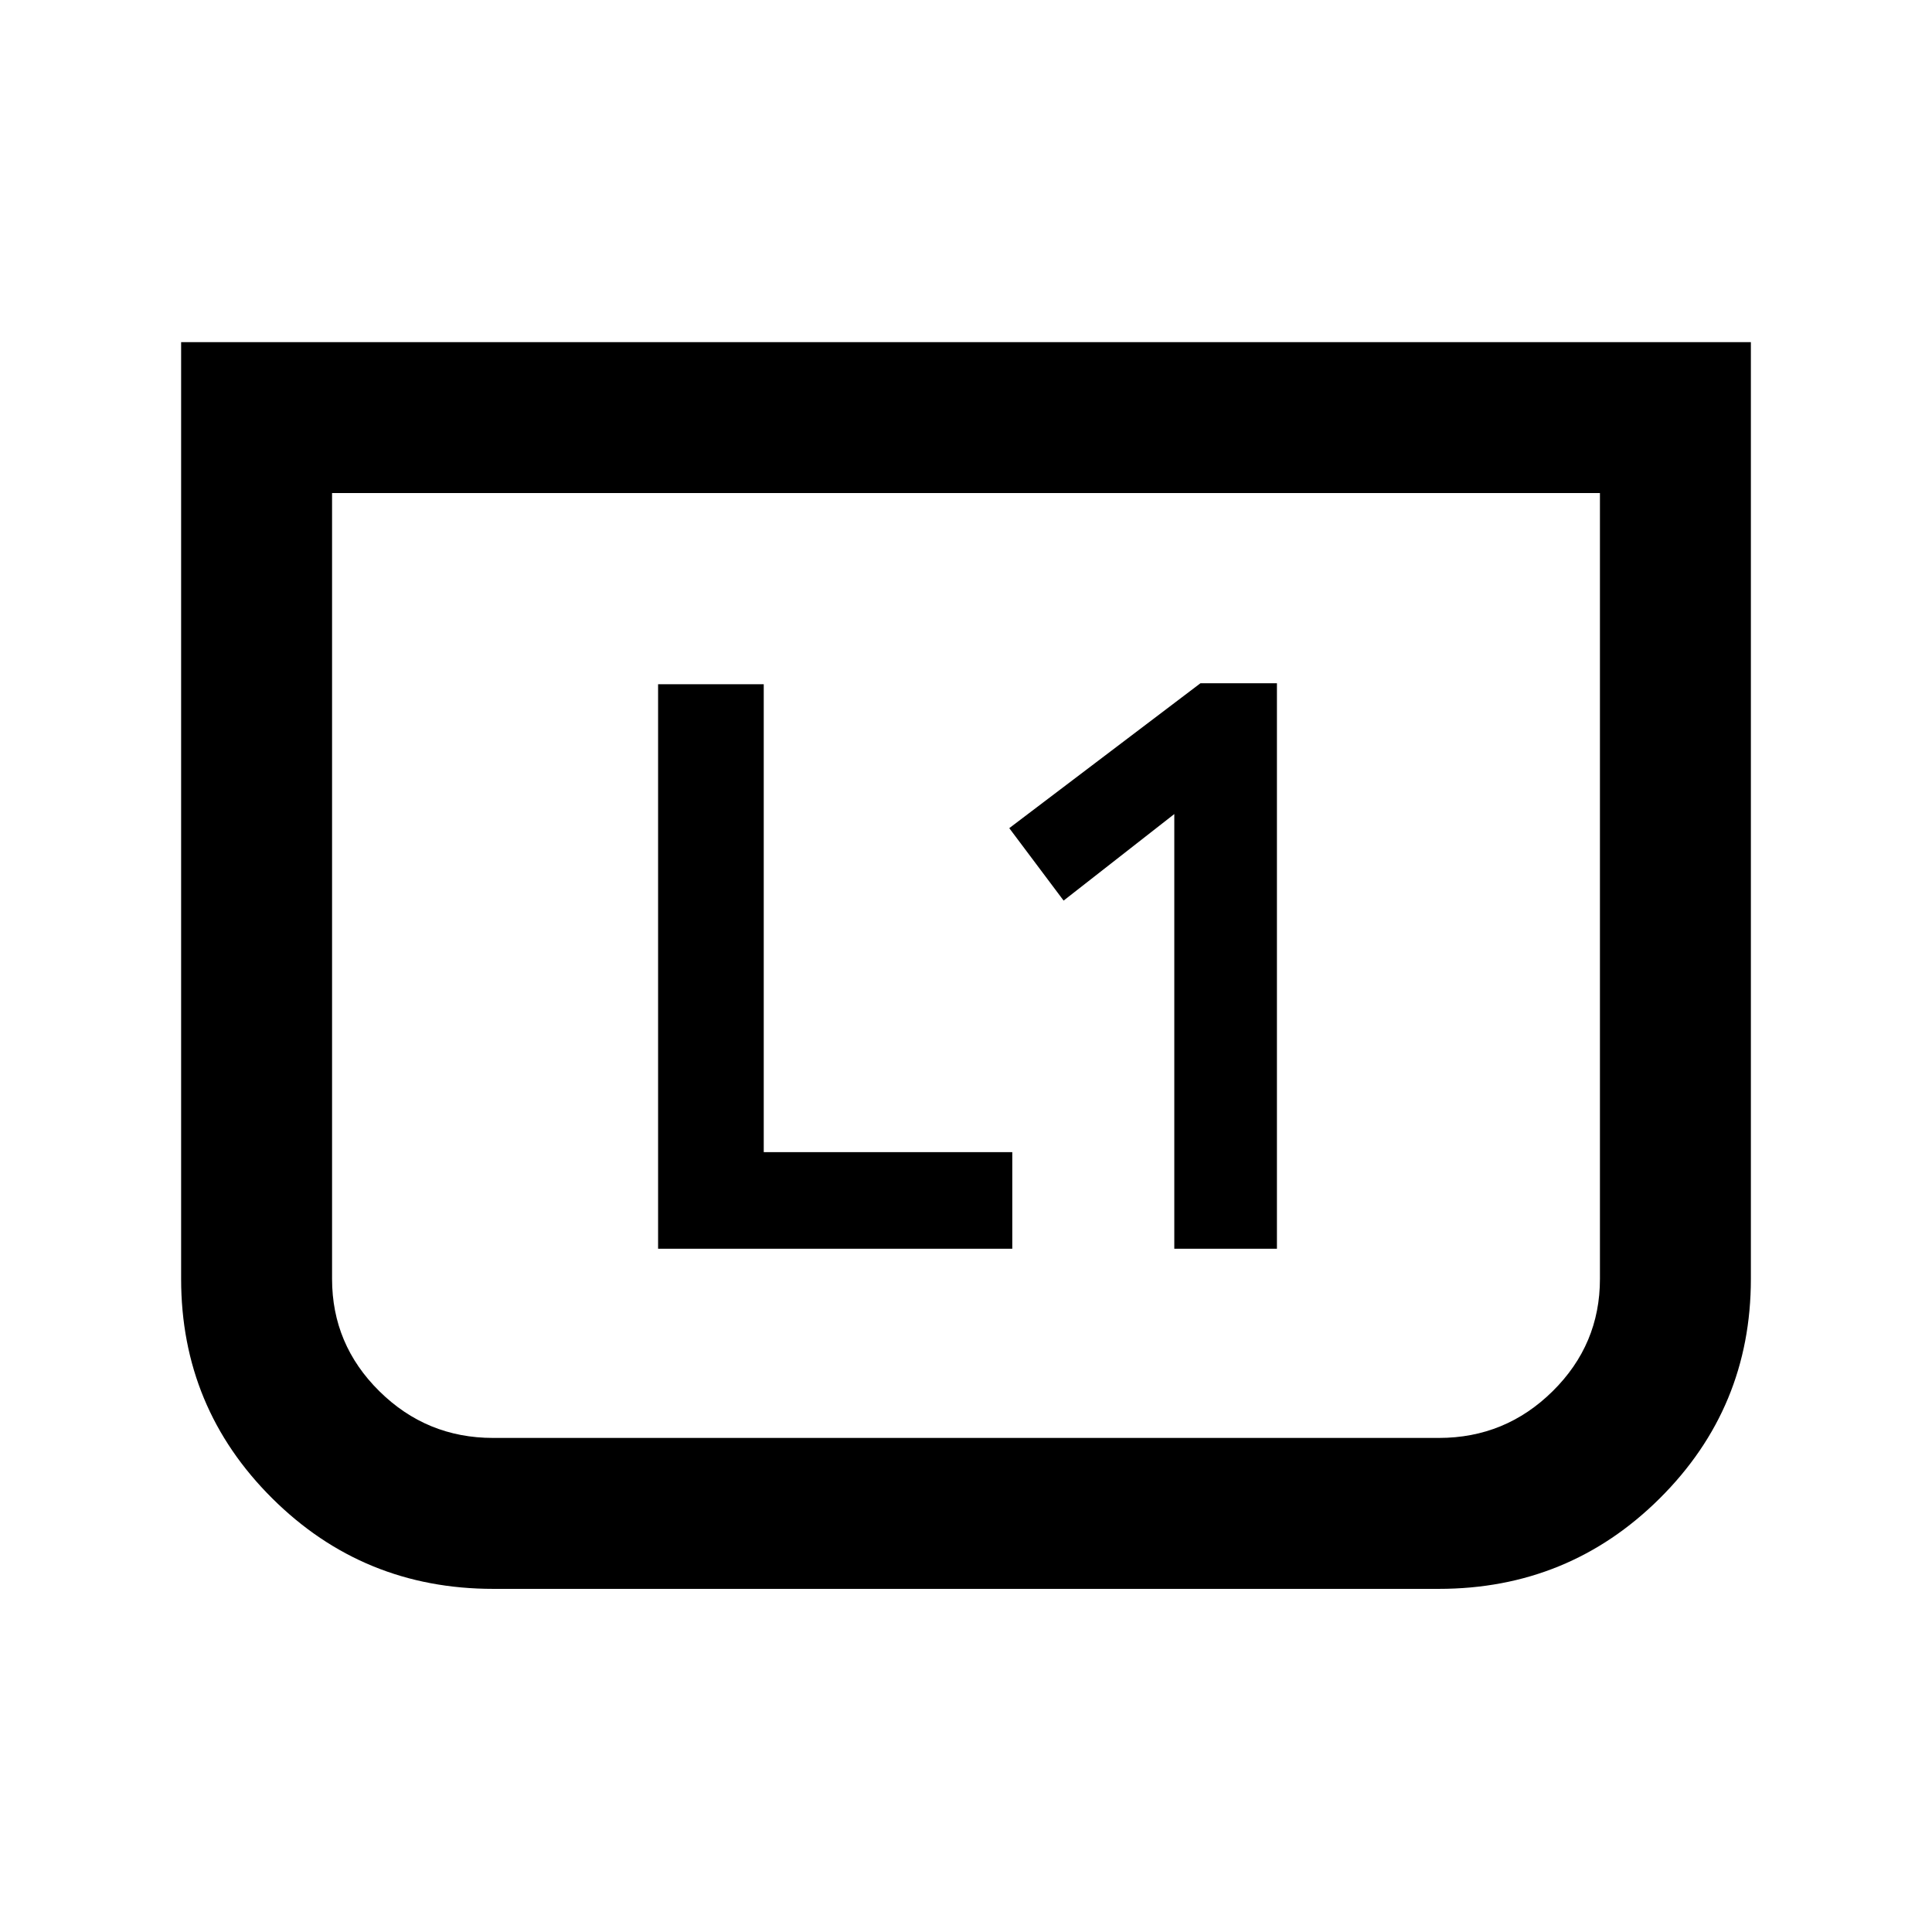 <svg xmlns="http://www.w3.org/2000/svg" height="24" viewBox="0 -960 960 960" width="24"><path d="M583.5-339.5h51v-281h-38l-95 72 27 36 55-43v216Zm-256.5 0h176v-48H379.5V-620H327v280.5ZM870-790v465.49q0 64.01-45.25 109.01t-109.85 45H245.1q-64.6 0-109.85-45T90-324.51V-790h780Zm-75 75H165v390.5q0 32.59 23.5 55.79Q212-245.5 245-245.5h470q33 0 56.5-23.21 23.5-23.2 23.5-55.79V-715Zm0 0H165h630Z"/></svg>